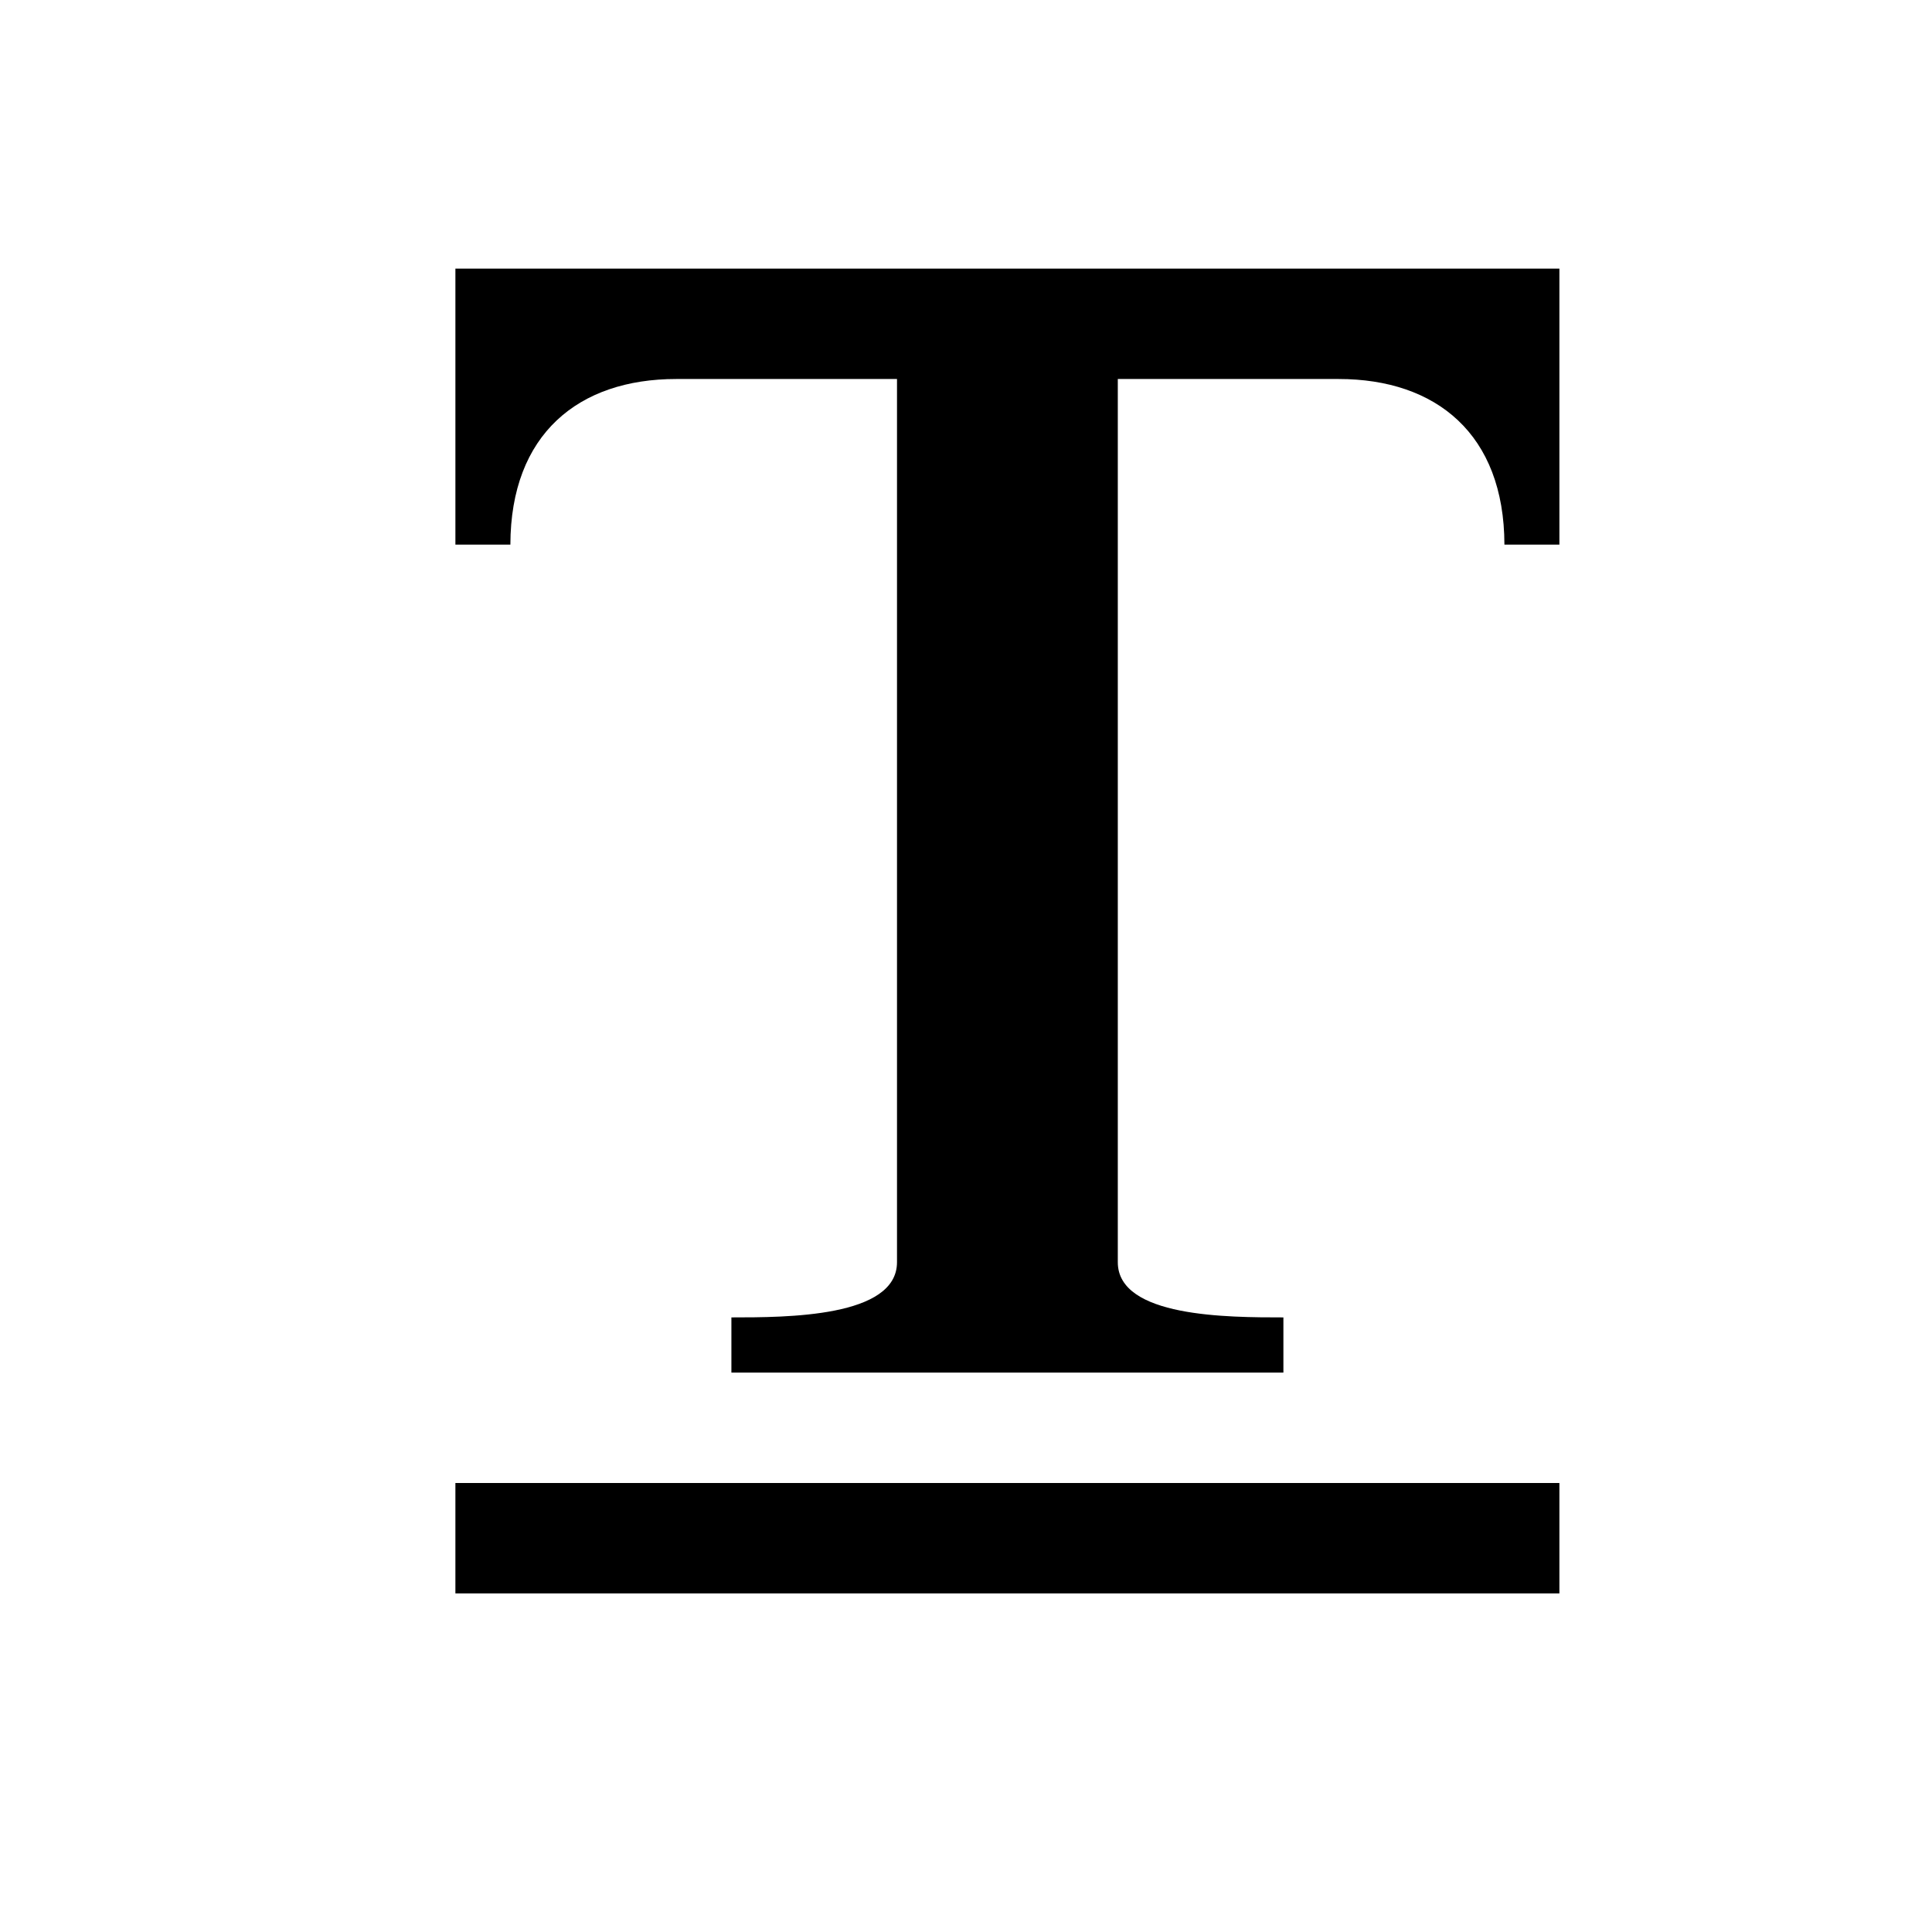 <?xml version="1.0" encoding="utf-8"?>
<!-- Generator: Adobe Illustrator 17.0.0, SVG Export Plug-In . SVG Version: 6.00 Build 0)  -->
<!DOCTYPE svg PUBLIC "-//W3C//DTD SVG 1.1//EN" "http://www.w3.org/Graphics/SVG/1.1/DTD/svg11.dtd">
<svg version="1.1" id="icons" xmlns="http://www.w3.org/2000/svg" xmlns:xlink="http://www.w3.org/1999/xlink" x="0px" y="0px"
	 width="35px" height="35px" viewBox="0 0 35 35" enable-background="new 0 0 35 35" xml:space="preserve">
<g id="text_x5F_underline">
	<polygon points="8.25,27.866 8.25,28.866 28.25,28.866 28.25,27.866 28.25,26.866 8.25,26.866 	"/>
	<path d="M8.25,4.866v5c0,0,0,0,0.996,0c0.004-2,1.233-3,3.004-3h4v16c0,1-2,1-3,1c0,1,0,1,0,1h10c0,0,0,0,0-1c-1,0-3,0-3-1v-16h4
		c1.77,0,3,1,3.004,3c0.996,0,0.996,0,0.996,0v-5C28.25,4.866,8.25,4.866,8.25,4.866z"/>
</g>
</svg>
